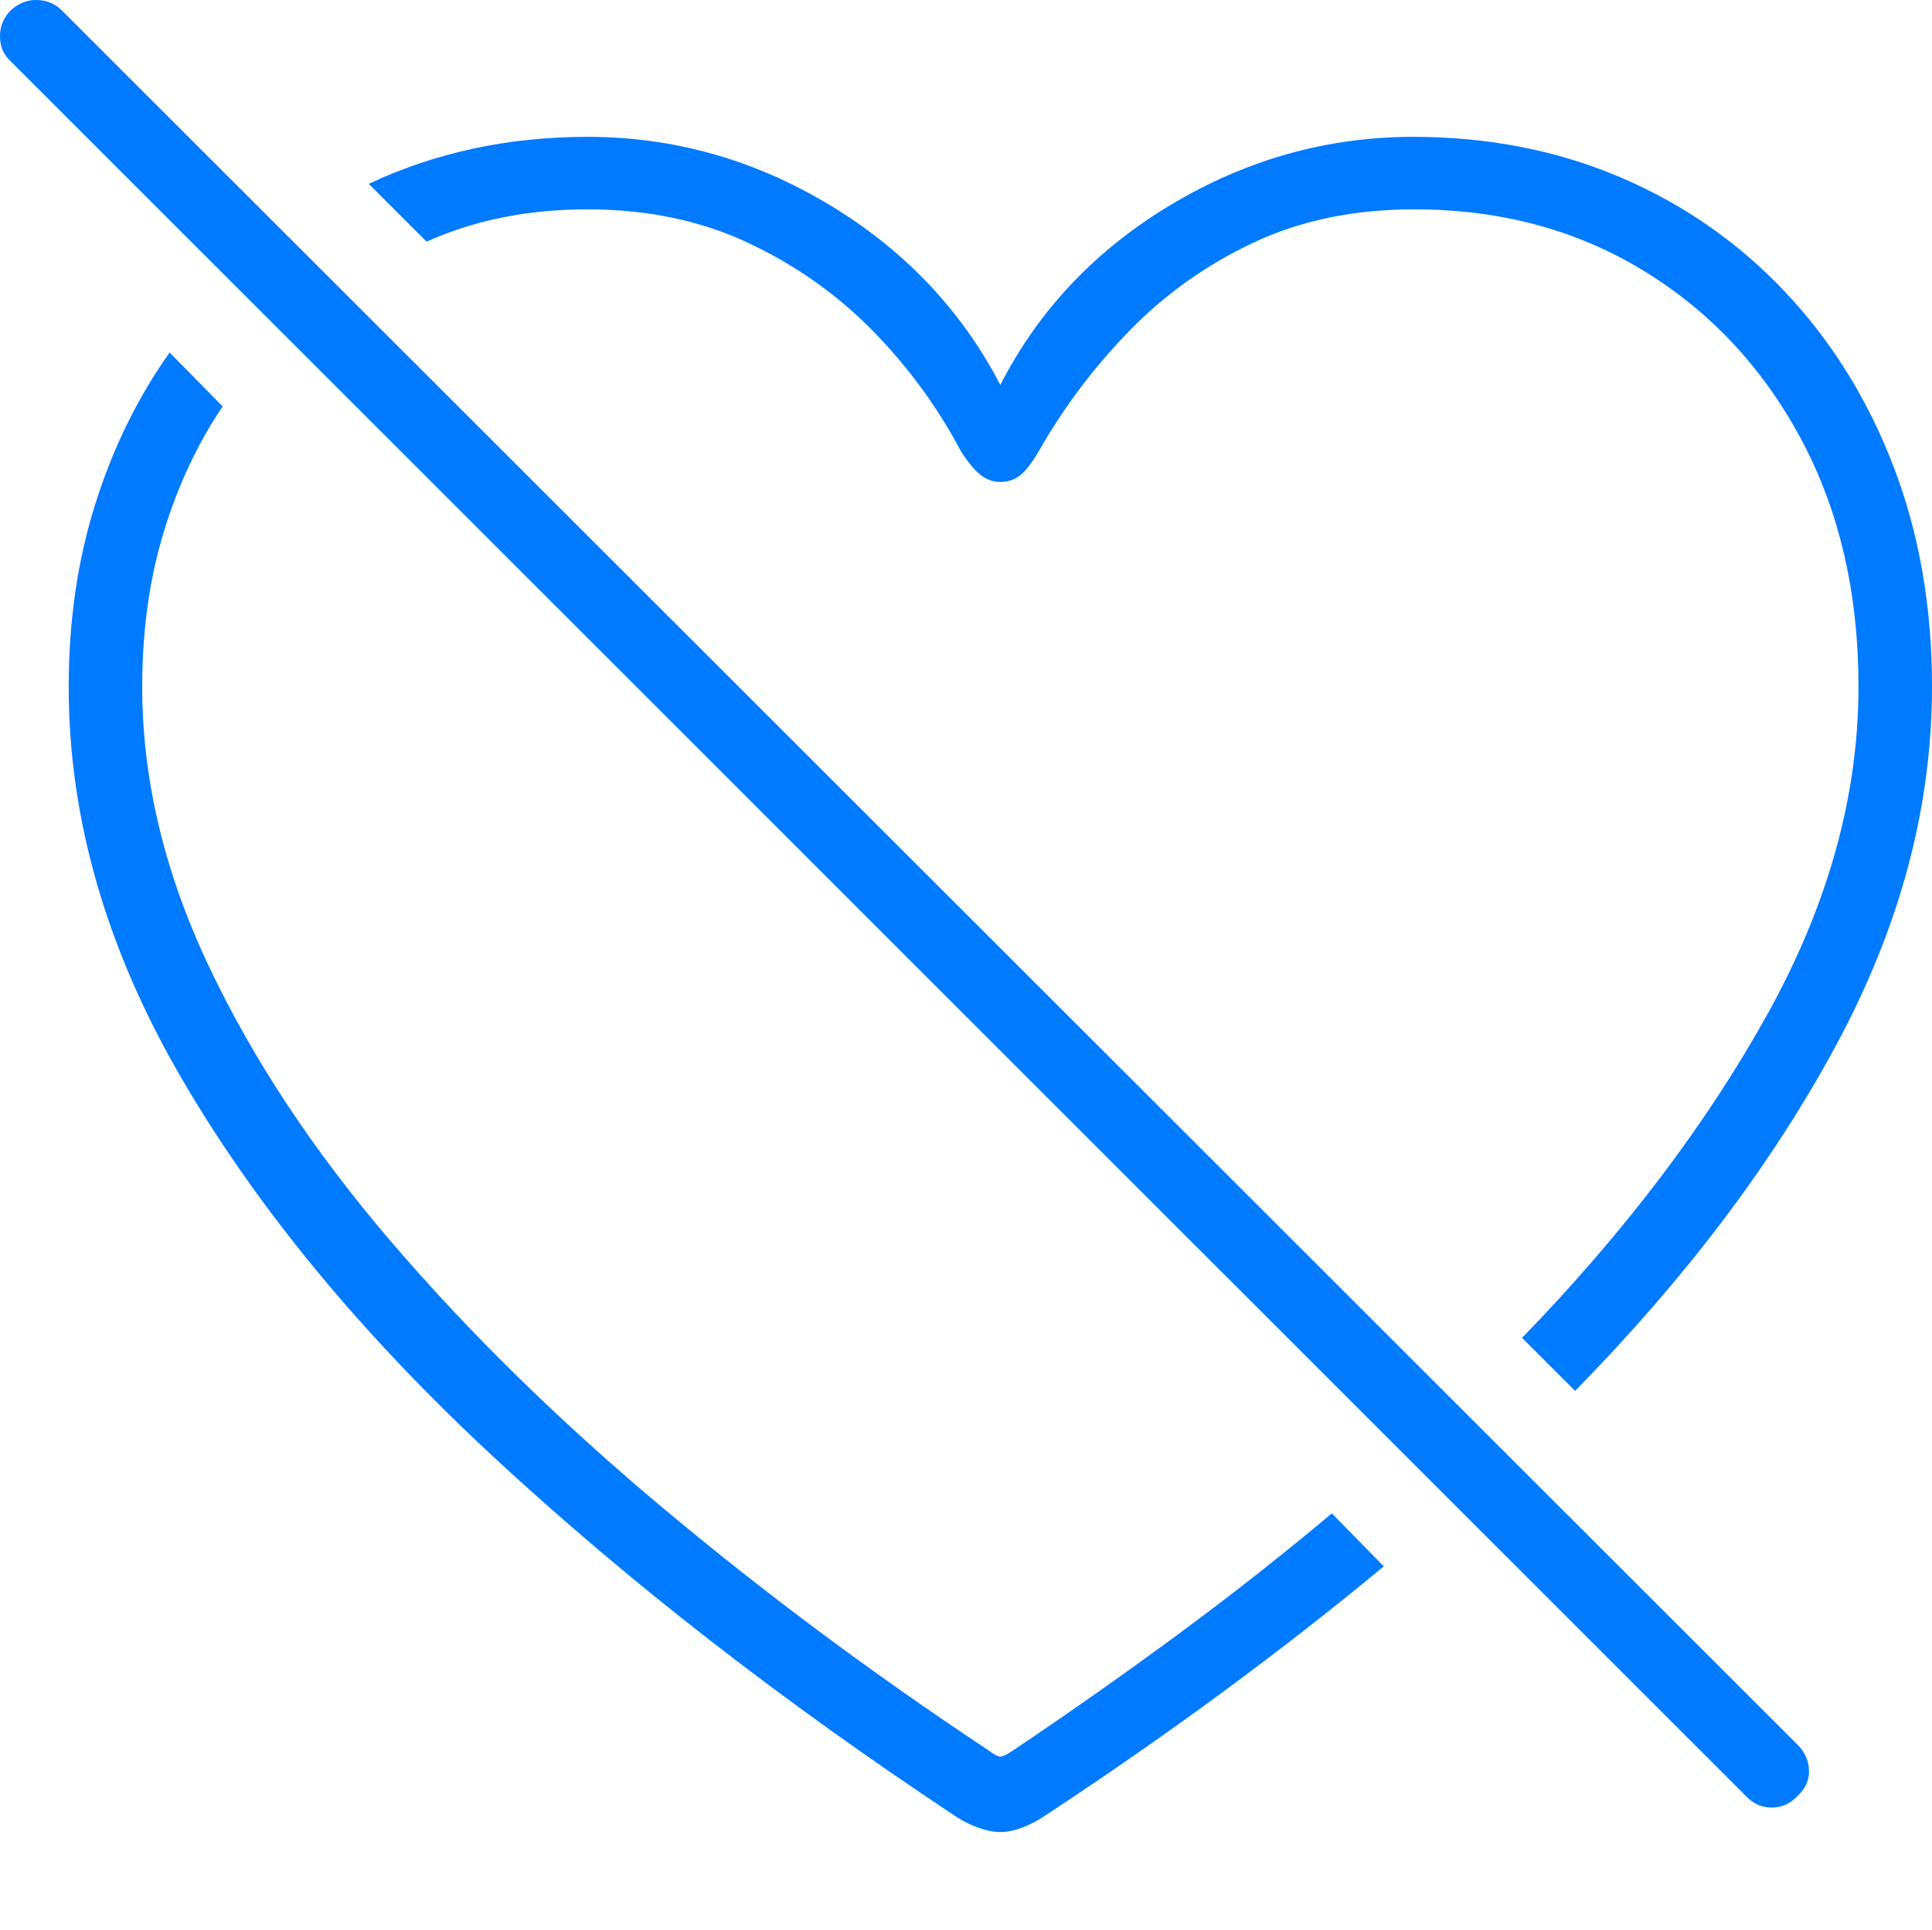 <?xml version="1.0" encoding="UTF-8"?>
<!--Generator: Apple Native CoreSVG 175-->
<!DOCTYPE svg
PUBLIC "-//W3C//DTD SVG 1.1//EN"
       "http://www.w3.org/Graphics/SVG/1.1/DTD/svg11.dtd">
<svg version="1.1" xmlns="http://www.w3.org/2000/svg" xmlns:xlink="http://www.w3.org/1999/xlink" width="19.238" height="19.219">
 <g>
  <rect height="19.219" opacity="0" width="19.238" x="0" y="0"/>
  <path d="M13.779 15.601L13.262 15.073Q12.529 15.689 11.729 16.279Q10.928 16.87 10.098 17.427Q10 17.495 9.961 17.495Q9.922 17.495 9.834 17.427Q8.096 16.275 6.572 14.995Q5.049 13.716 3.892 12.364Q2.734 11.011 2.075 9.614Q1.416 8.218 1.416 6.841Q1.416 6.011 1.626 5.313Q1.836 4.614 2.217 4.048L1.689 3.511Q1.211 4.185 0.947 5.025Q0.684 5.864 0.684 6.841Q0.684 8.814 1.812 10.747Q2.939 12.681 4.932 14.527Q6.924 16.372 9.502 18.081Q9.6 18.15 9.727 18.198Q9.854 18.247 9.961 18.247Q10.068 18.247 10.19 18.198Q10.312 18.15 10.41 18.081Q12.236 16.88 13.779 15.601ZM15.156 13.325L15.684 13.853Q17.334 12.173 18.286 10.405Q19.238 8.638 19.238 6.841Q19.238 5.64 18.852 4.639Q18.467 3.638 17.769 2.901Q17.07 2.163 16.128 1.763Q15.185 1.363 14.072 1.363Q12.793 1.363 11.665 2.036Q10.537 2.71 9.961 3.833Q9.375 2.71 8.252 2.036Q7.129 1.363 5.85 1.363Q4.668 1.363 3.672 1.831L4.248 2.407Q4.961 2.085 5.85 2.085Q6.738 2.085 7.446 2.417Q8.154 2.749 8.687 3.291Q9.219 3.833 9.57 4.497Q9.678 4.663 9.766 4.732Q9.854 4.8 9.961 4.8Q10.078 4.8 10.161 4.732Q10.244 4.663 10.342 4.497Q10.713 3.843 11.245 3.296Q11.777 2.749 12.48 2.417Q13.184 2.085 14.082 2.085Q15.361 2.085 16.357 2.691Q17.354 3.296 17.93 4.365Q18.506 5.435 18.506 6.841Q18.506 8.472 17.593 10.113Q16.68 11.753 15.156 13.325ZM17.383 17.886Q17.49 18.003 17.642 18.003Q17.793 18.003 17.9 17.886Q18.018 17.779 18.013 17.632Q18.008 17.486 17.9 17.378L0.615 0.103Q0.518 0.005 0.371 0Q0.225-0.005 0.107 0.103Q0 0.21 0 0.362Q0 0.513 0.107 0.611Z" fill="#007aff"/>
 </g>
</svg>

